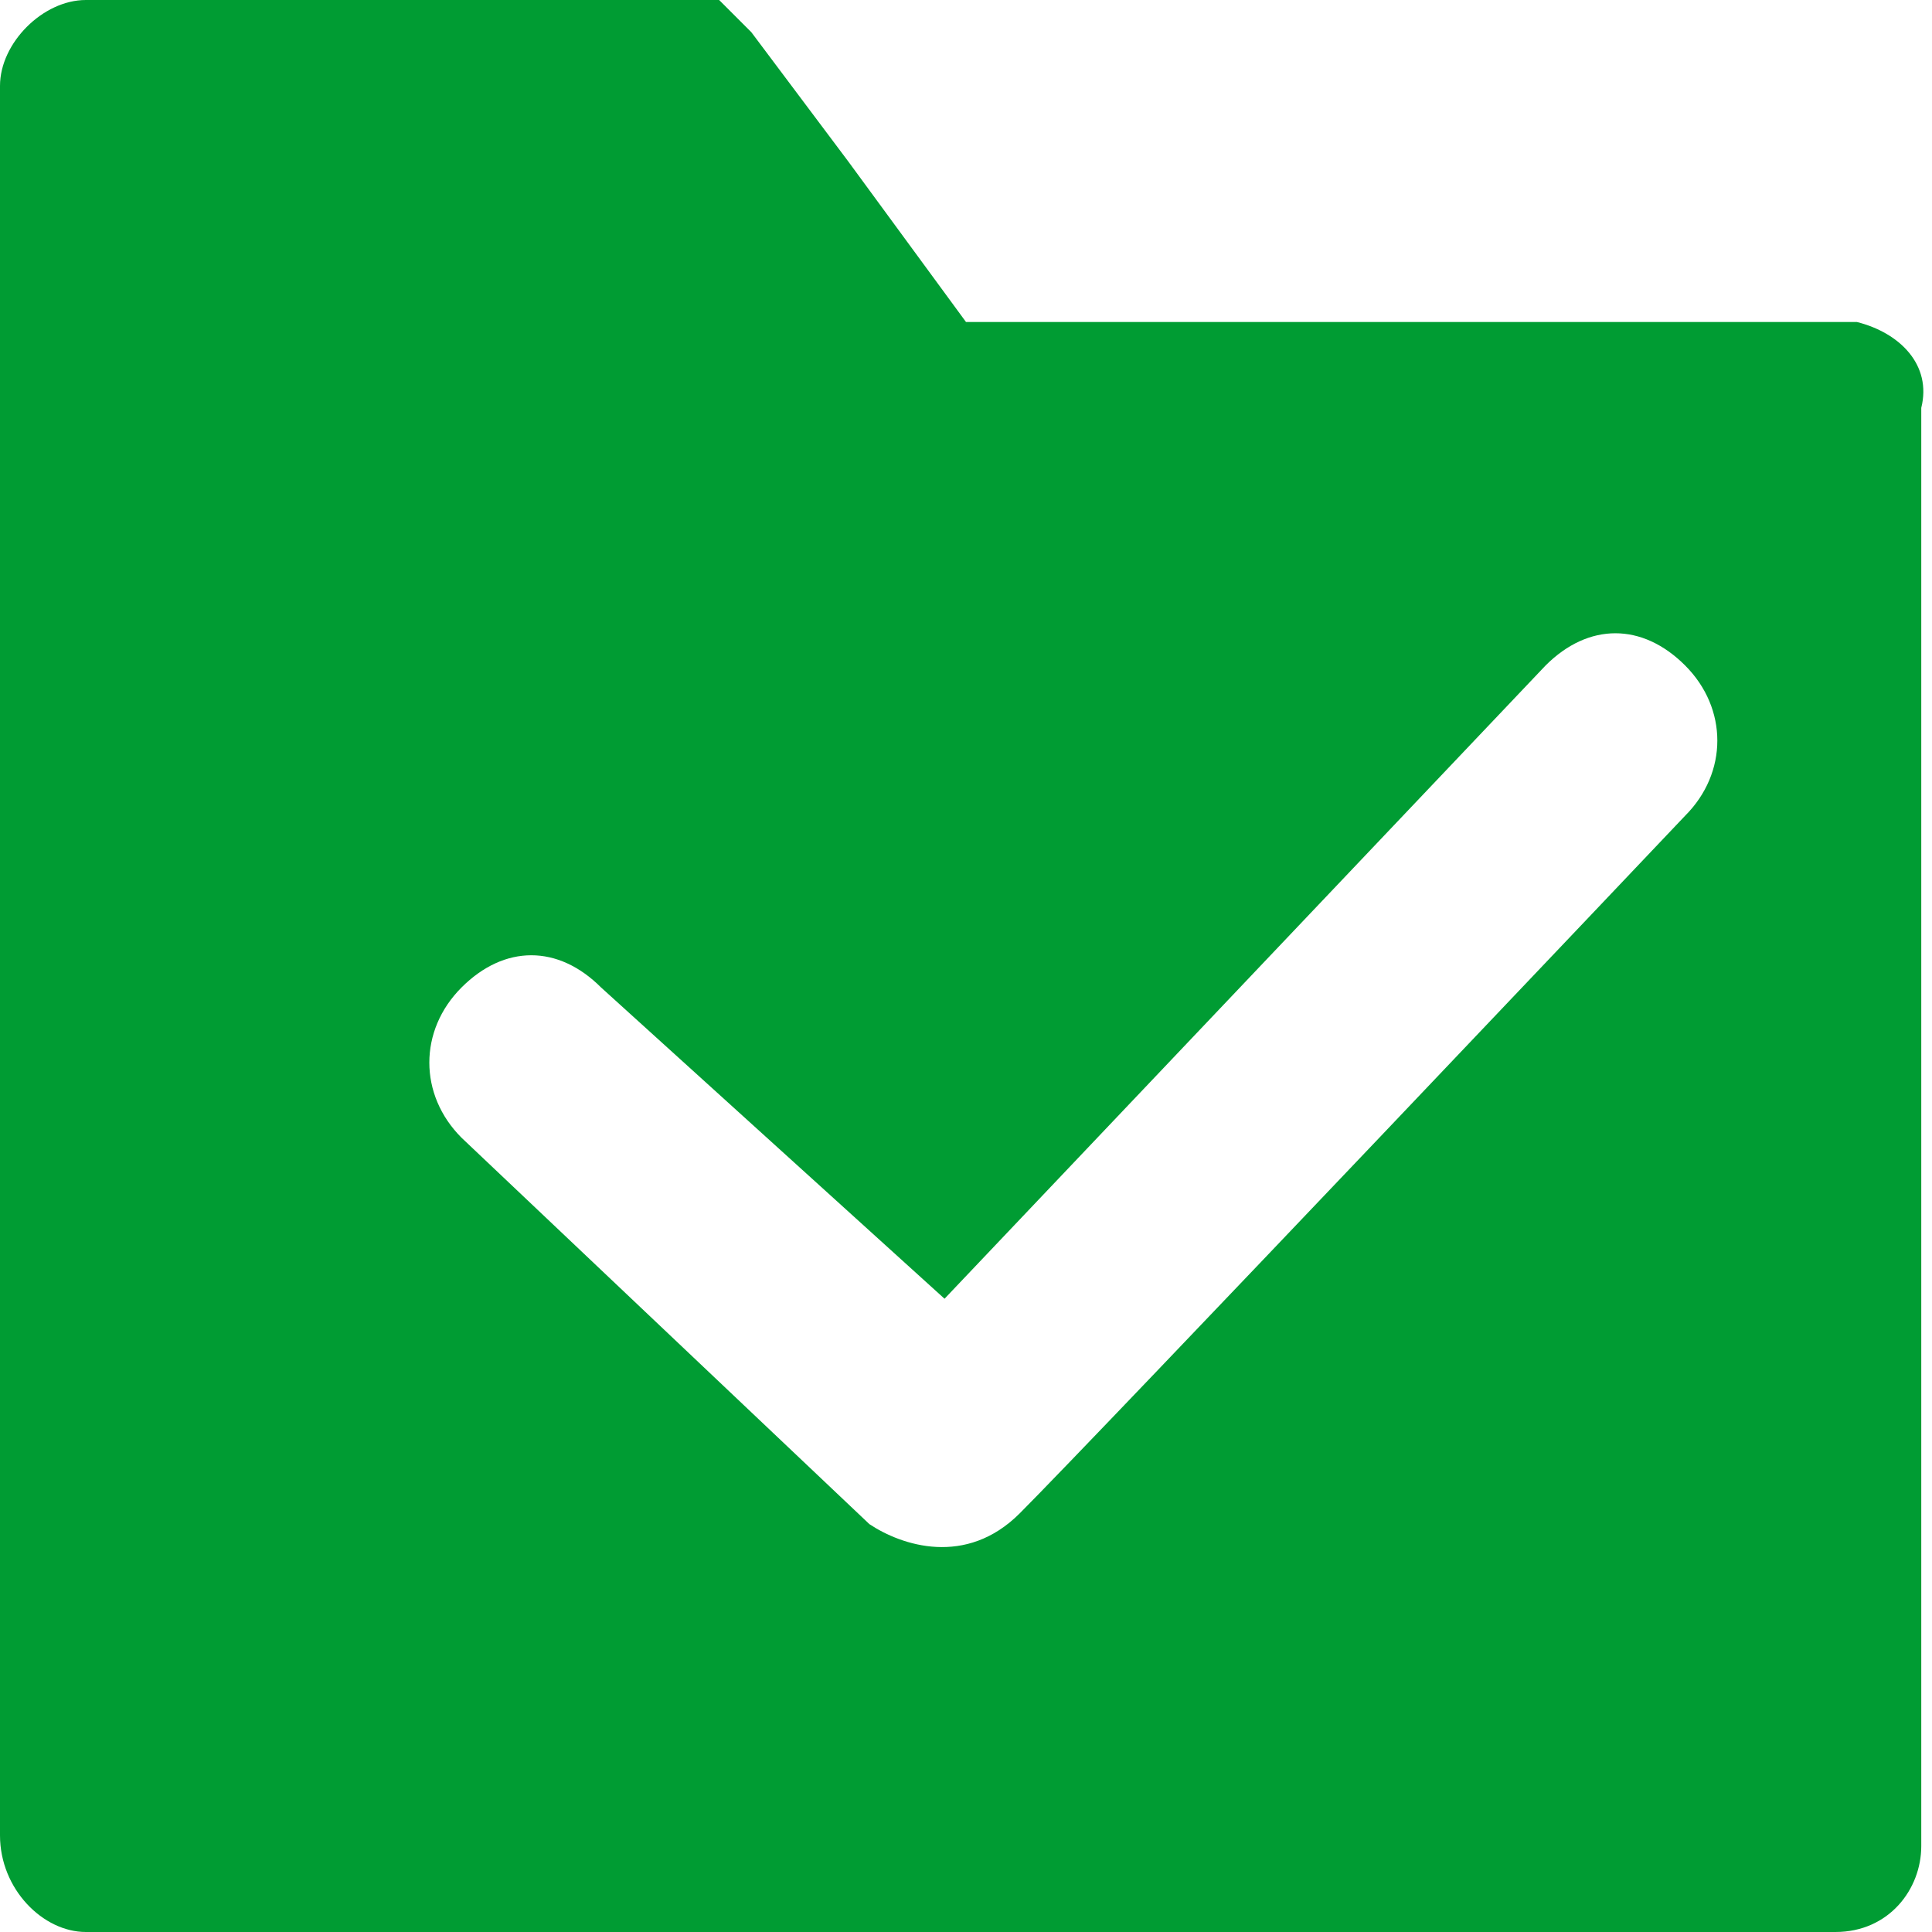 <?xml version="1.0" encoding="utf-8"?>
<!-- Generator: Adobe Illustrator 19.0.0, SVG Export Plug-In . SVG Version: 6.00 Build 0)  -->
<svg version="1.1" id="图层_1" xmlns="http://www.w3.org/2000/svg" xmlns:xlink="http://www.w3.org/1999/xlink" x="0px" y="0px"
	 viewBox="0 0 18 18" style="enable-background:new 0 0 18 18;" xml:space="preserve">
<style type="text/css">
.st0{fill:#009C33;}
</style>
	<path id="XMLID_9_" class="st0" d="M17.3,3l-0.1,0H15l0,0H9L7.9,1.5l0,0L7,0.3L6.7,0H0.8C0.4,0,0,0.4,0,0.8v16.3C0,17.6,0.4,18,0.8,18h16.3
	c0.5,0,0.8-0.4,0.8-0.8V3.8C18,3.4,17.7,3.1,17.3,3z M15.7,7.6c0,0-5.5,5.8-6.2,6.5c-0.5,0.5-1.1,0.3-1.4,0.1l-3.8-3.6
	c-0.4-0.4-0.4-1,0-1.4c0.4-0.4,0.9-0.4,1.3,0l3.2,2.9l5.6-5.9c0.4-0.4,0.9-0.4,1.3,0C16.1,6.6,16.1,7.2,15.7,7.6z"/>
</svg>